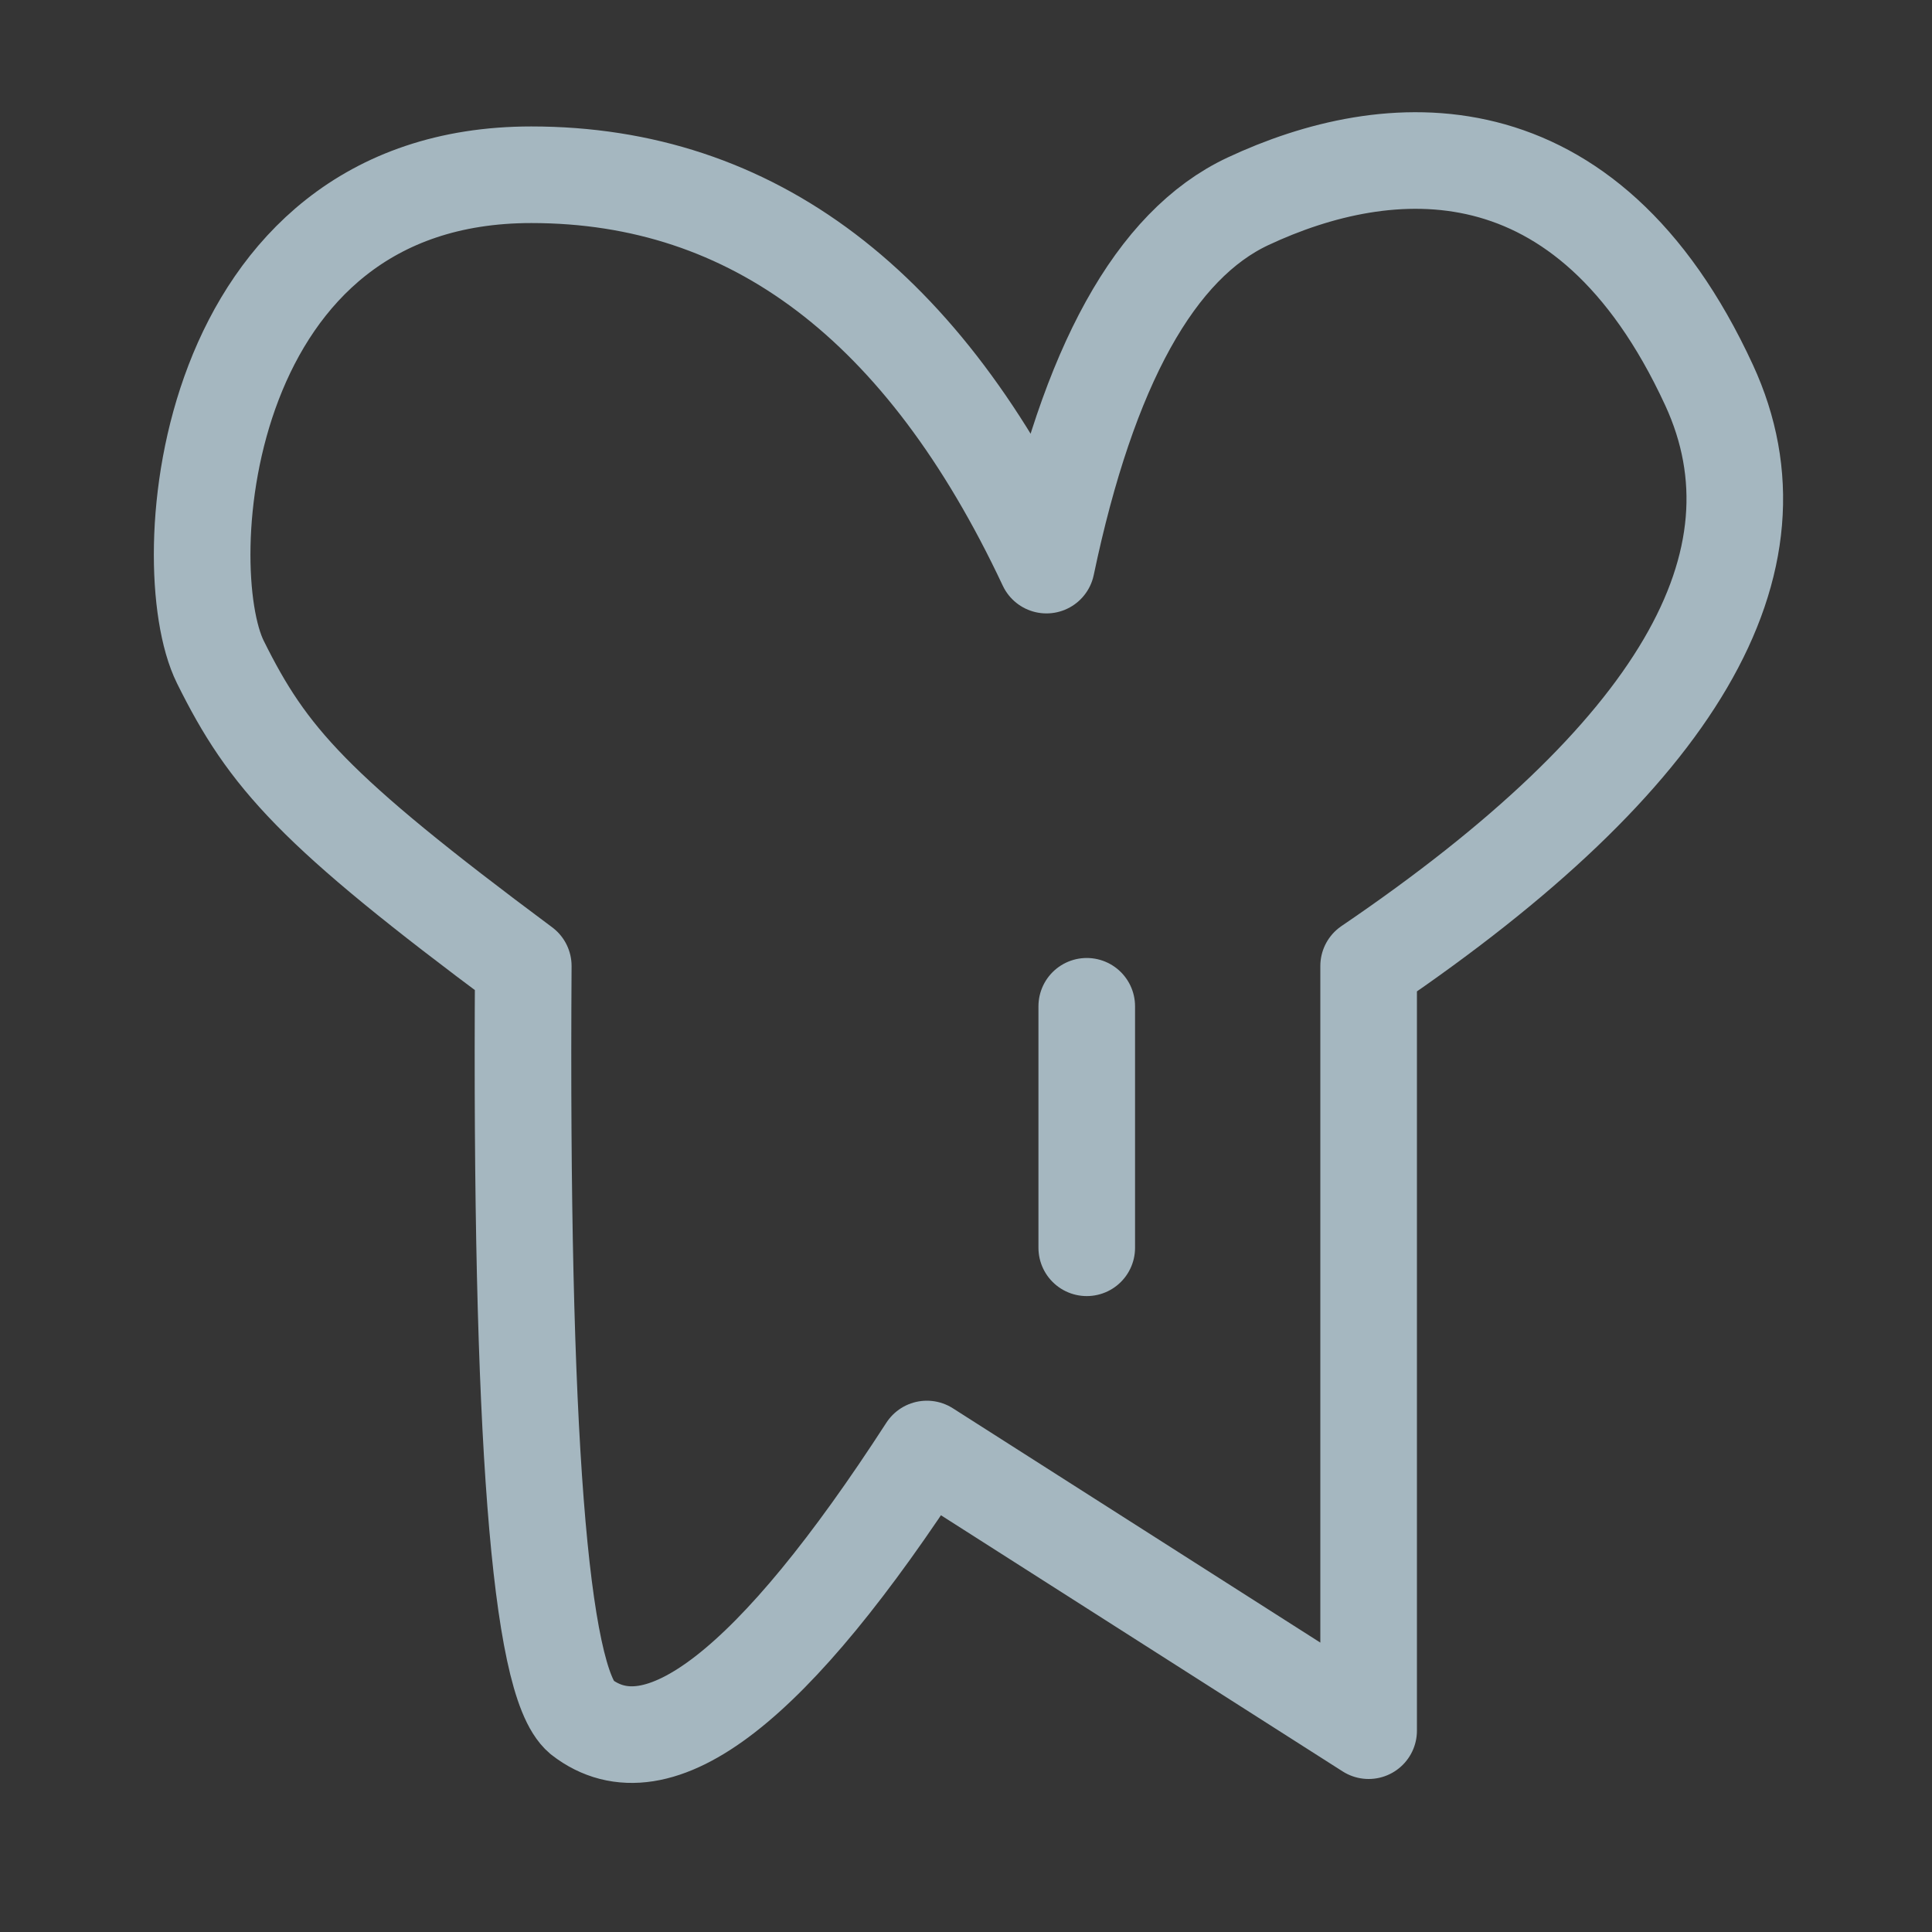 <?xml version="1.0" encoding="UTF-8"?>
<svg width="20px" height="20px" viewBox="0 0 20 20" version="1.1" xmlns="http://www.w3.org/2000/svg" xmlns:xlink="http://www.w3.org/1999/xlink">
    <rect x="0" y="0" width="20" height="20" fill="#333333" stroke="none"/>
    <title>orthopedic</title>
    <g id="Page-1" stroke="none" stroke-width="1" fill="none" fill-rule="evenodd">
        <g id="orthopedic">
            <rect id="Rectangle" fill-opacity="0.01" fill="#FFFFFF" fill-rule="nonzero" x="0" y="0" width="20" height="20"></rect>
            <path d="M9.595,15 L14.168,17.916 L14.168,10 C17.365,7.829 18.54,5.824 17.692,3.986 C16.419,1.228 14.358,1.41 12.919,2.084 C11.96,2.533 11.265,3.789 10.833,5.85 C9.567,3.156 7.79,1.809 5.5,1.809 C2.066,1.809 1.789,5.86 2.281,6.853 C2.773,7.845 3.239,8.38 5.417,10 C5.386,14.818 5.586,17.409 6.018,17.773 C6.81,18.387 8.002,17.462 9.595,15 Z" id="Path" stroke="#A5B7C0" stroke-linejoin="round"></path>
            <line x1="11.25" y1="10.417" x2="11.25" y2="12.917" id="Path" stroke="#A5B7C0" stroke-linecap="round"></line>
        </g>
    </g>
</svg>